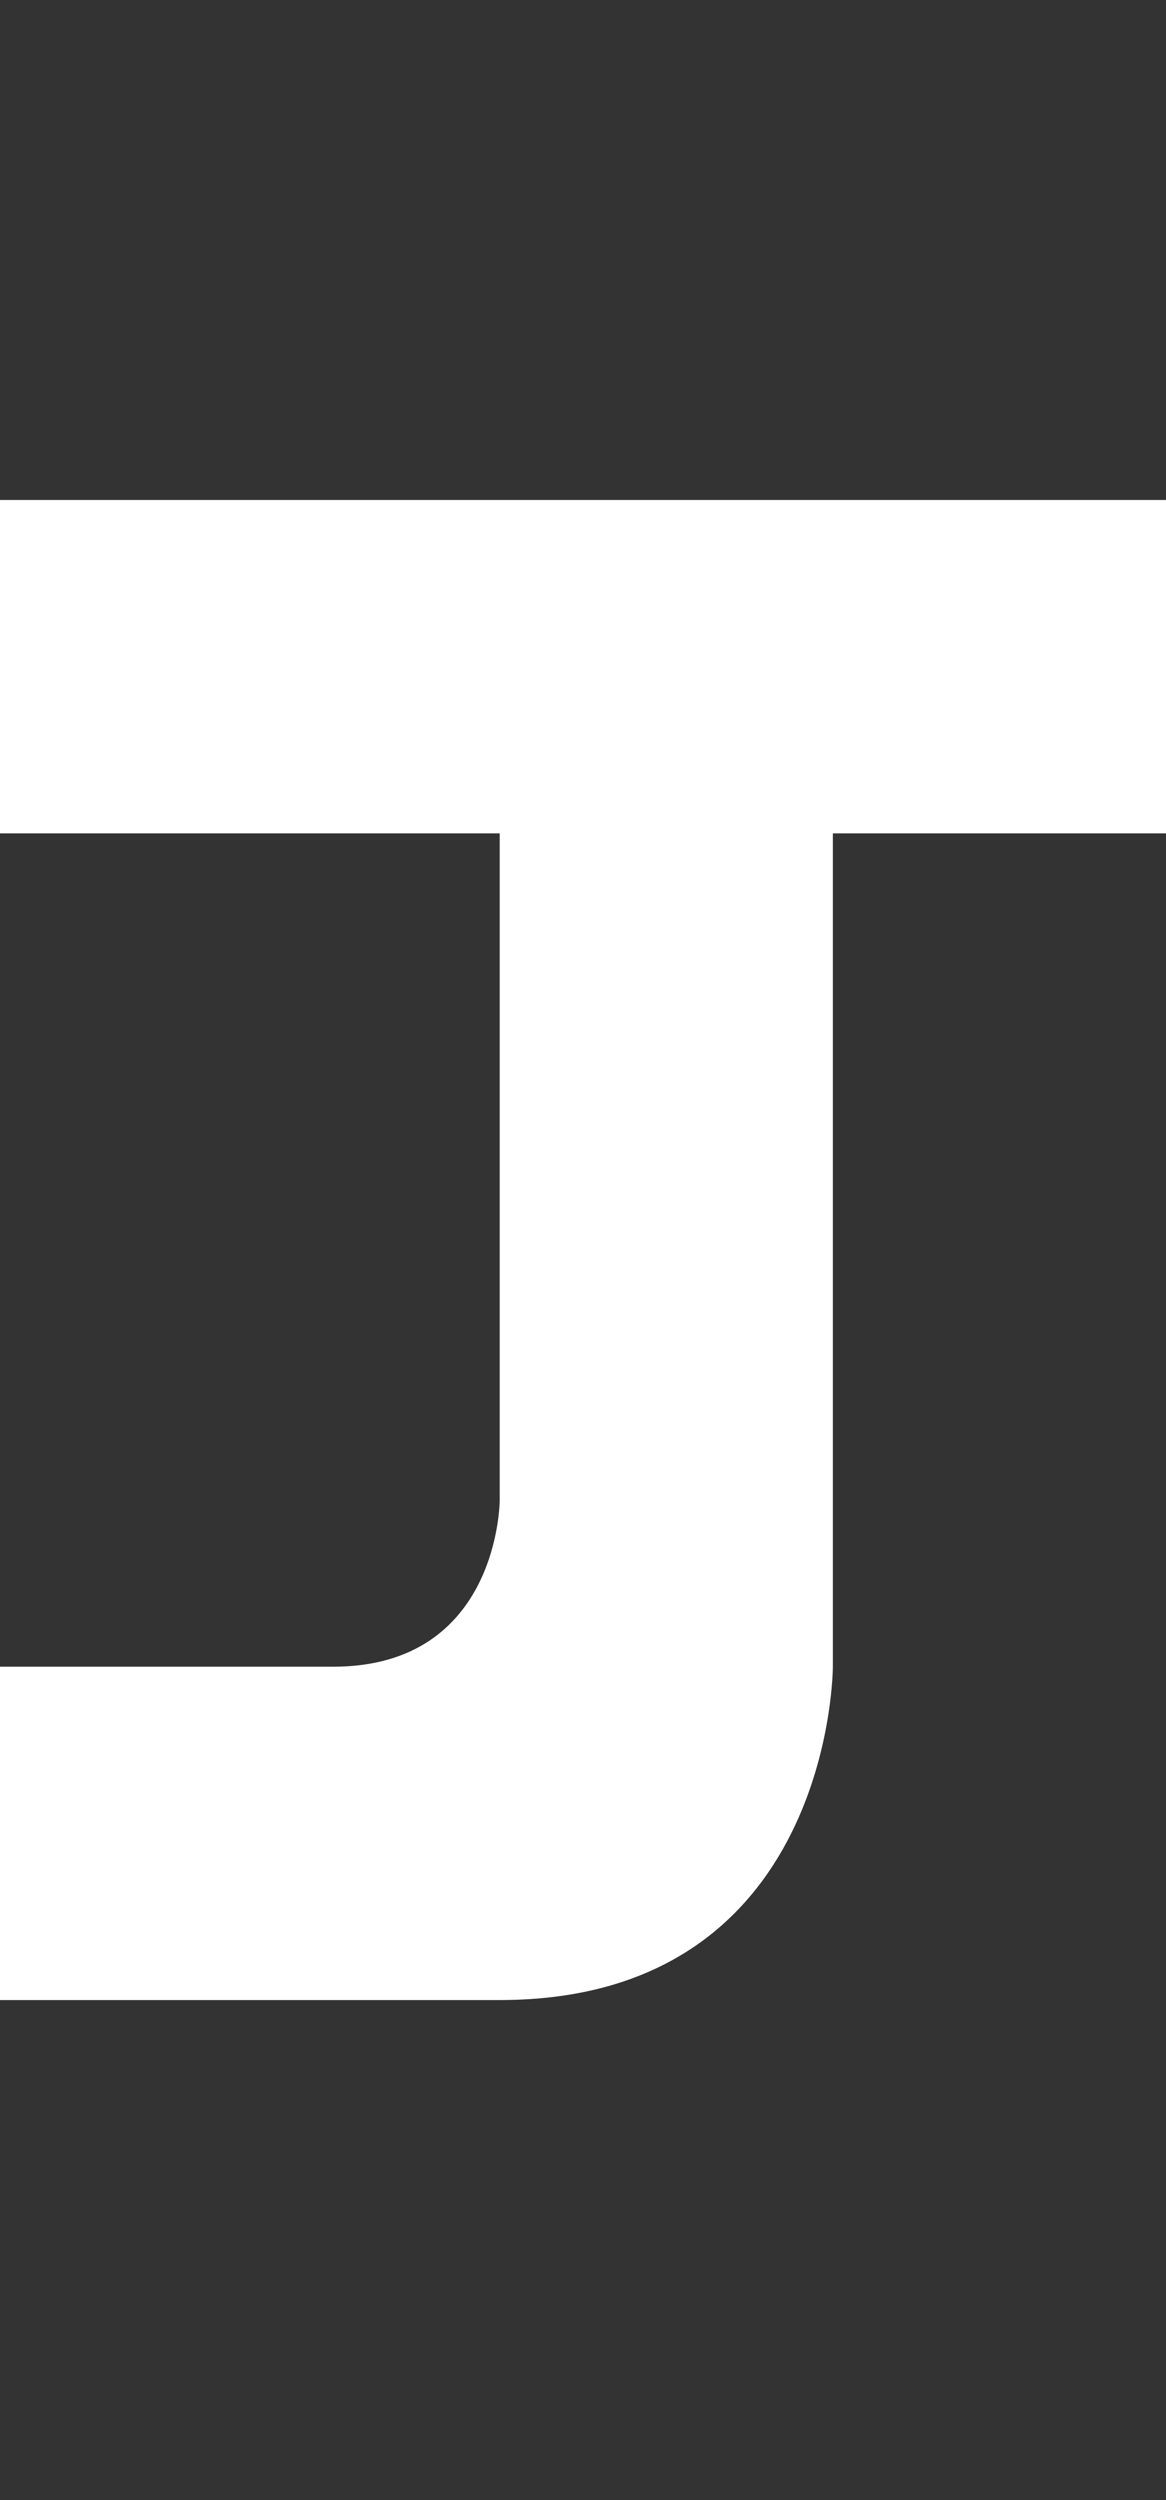 <svg width="7" height="15" viewBox="0 0 7 15" fill="none" xmlns="http://www.w3.org/2000/svg">
<rect x="0" y="0" width="7" height="15" fill="#333333" stroke="none"/>
<path d="M0 3V5H3V9C3 9 3 10 2 10H0V12H3C5 12 5 10 5 10V5H7V3H0Z" fill="white"/>
</svg>

